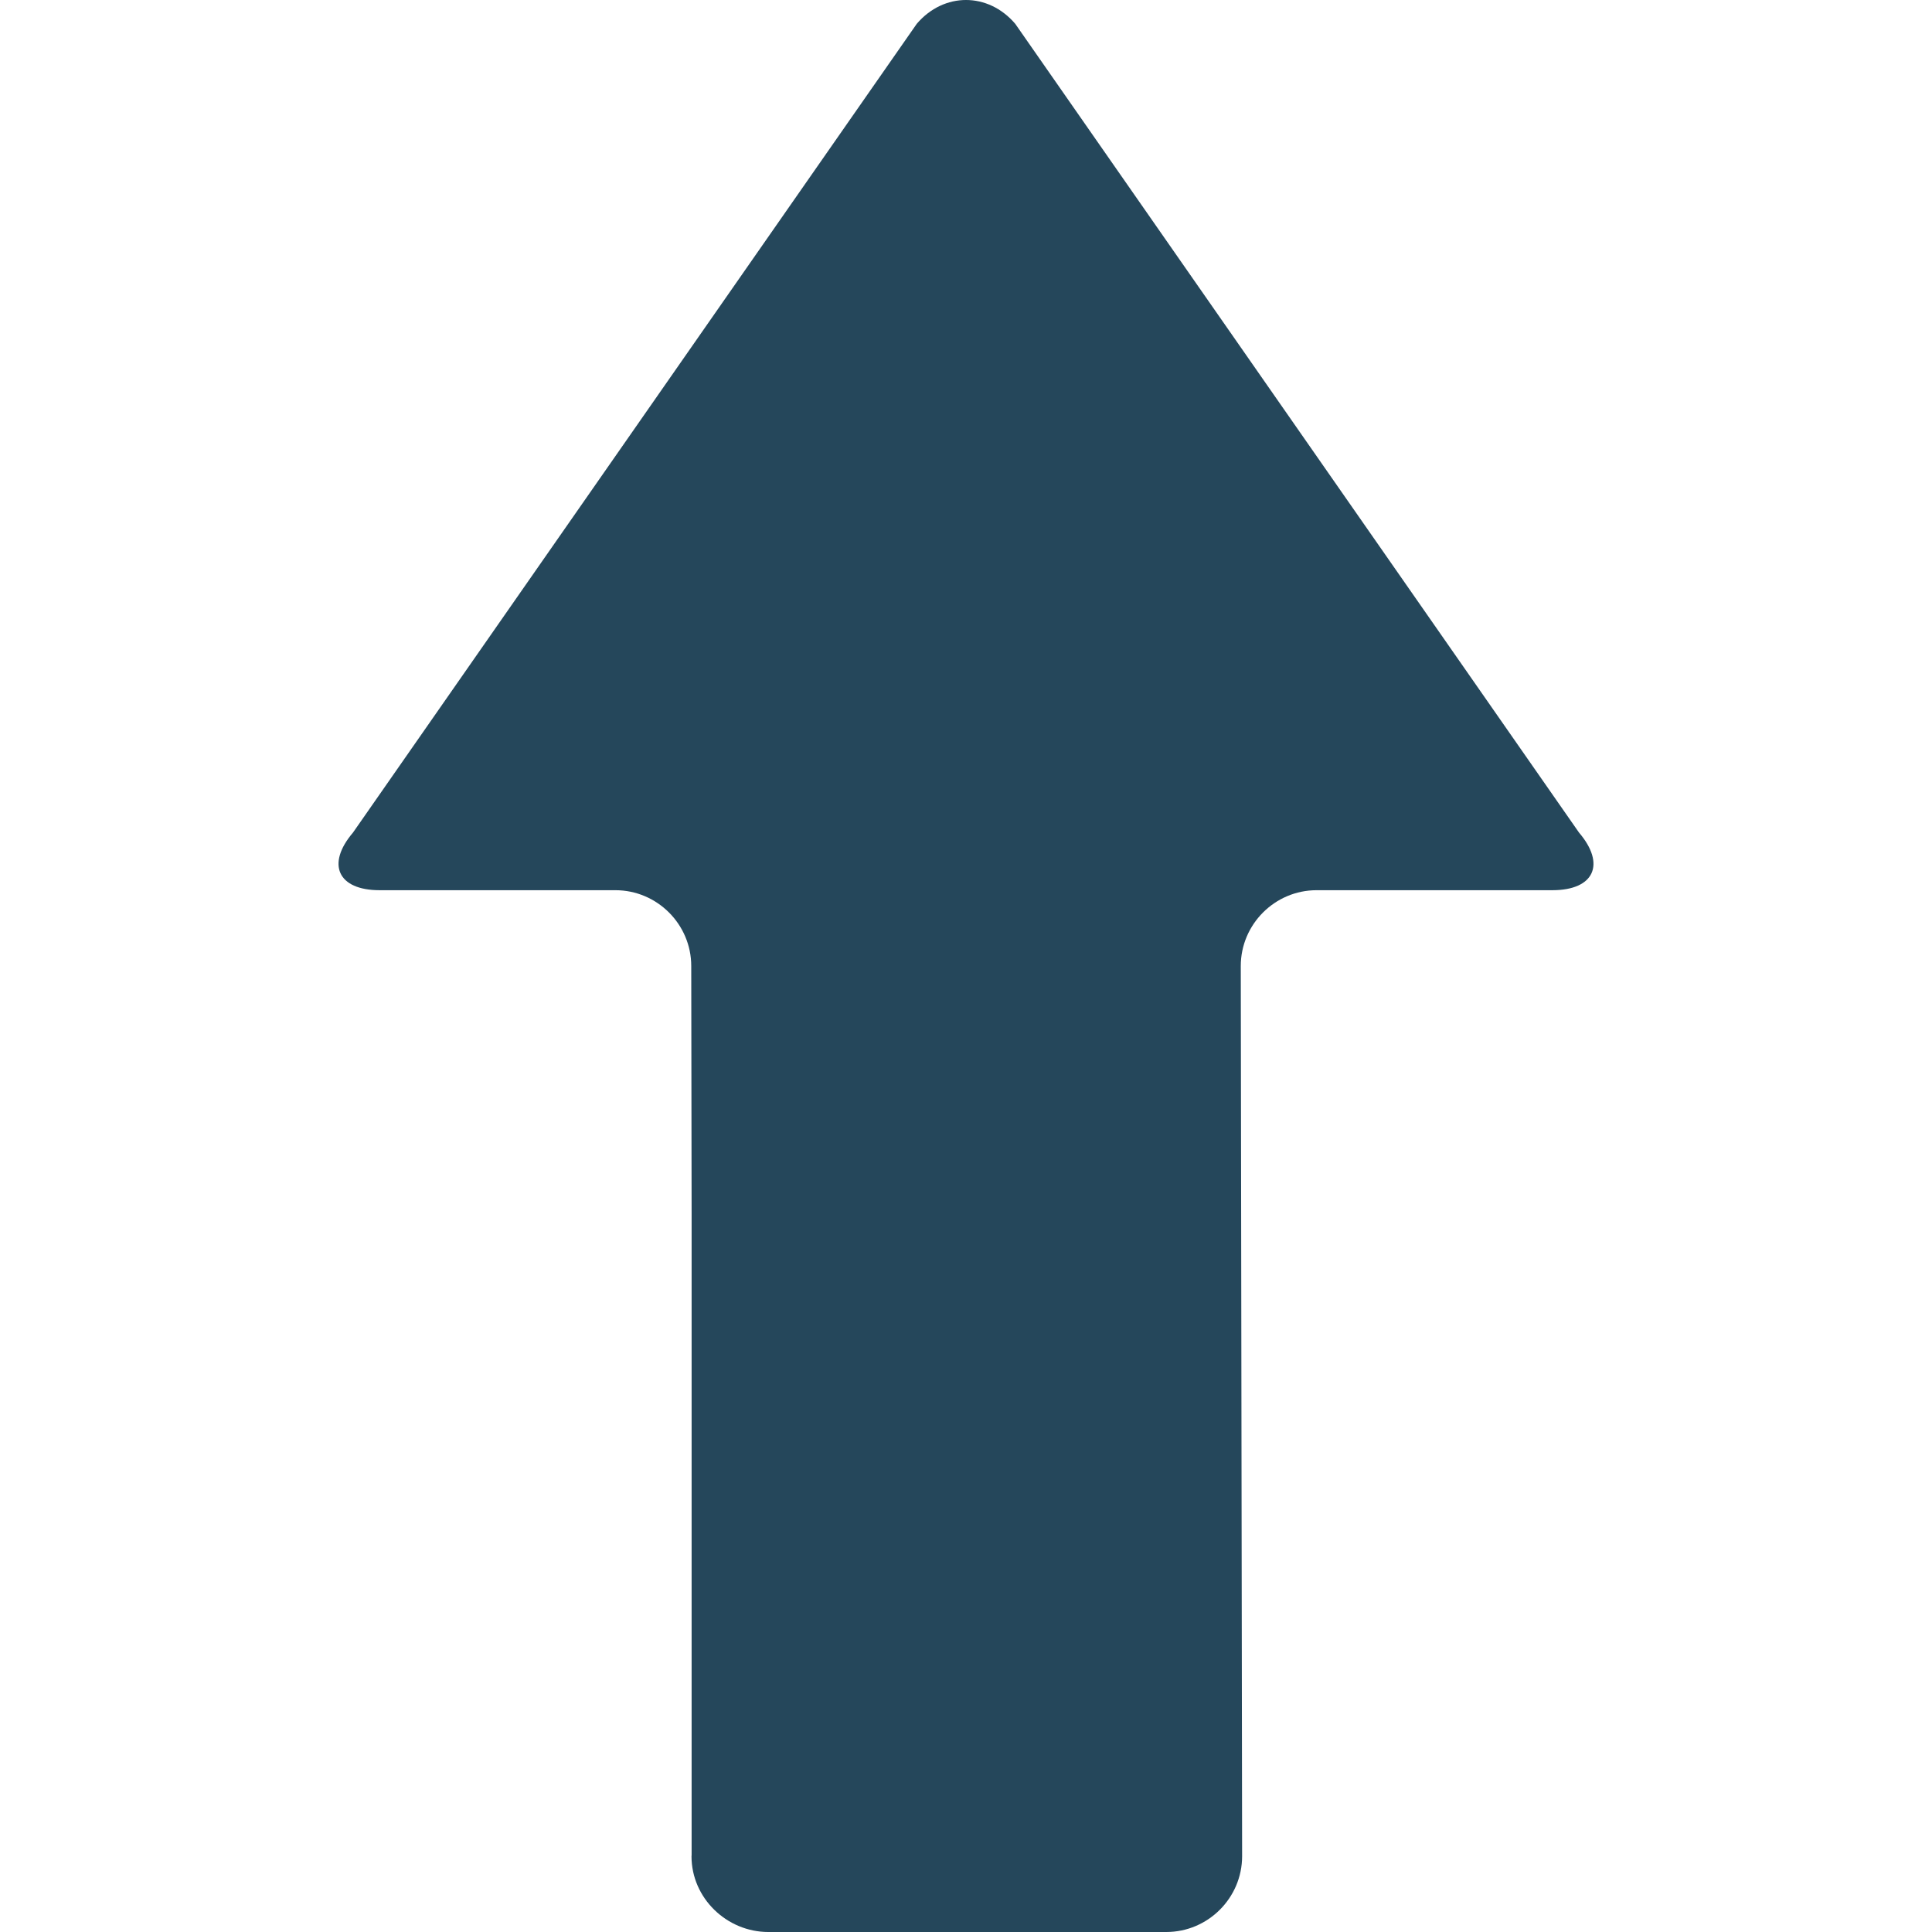 <?xml version="1.0" encoding="iso-8859-1"?>
<!-- Generator: Adobe Illustrator 16.0.0, SVG Export Plug-In . SVG Version: 6.00 Build 0)  -->
<!DOCTYPE svg PUBLIC "-//W3C//DTD SVG 1.1//EN" "http://www.w3.org/Graphics/SVG/1.1/DTD/svg11.dtd">
<svg xmlns="http://www.w3.org/2000/svg" xmlns:xlink="http://www.w3.org/1999/xlink" version="1.1" id="Capa_1" x="0px" y="0px" width="512px" height="512px" viewBox="0 0 401.949 401.949" style="enable-background:new 0 0 401.949 401.949;" xml:space="preserve">
<g>
	<g>
		<g id="Layer_5_60_">
			<path d="M328.508,173.212L211.214,4.948c-5.633-6.598-14.846-6.598-20.479,0L73.445,173.209     c-5.631,6.599-3.146,11.996,5.529,11.996h49.068c8.672,0,15.77,7.097,15.77,15.771l0.077,51.518v133.428l-0.021,0.292     c0.003,8.676,7.321,15.734,15.991,15.736l82.789-0.002c8.674,0,15.771-7.096,15.771-15.766l-0.279-185.207     c0-8.674,7.094-15.771,15.769-15.771h49.066C331.647,185.205,334.136,179.808,328.508,173.212z" fill="#25475b"/>
		</g>
	</g>
</g>
<g>
</g>
<g>
</g>
<g>
</g>
<g>
</g>
<g>
</g>
<g>
</g>
<g>
</g>
<g>
</g>
<g>
</g>
<g>
</g>
<g>
</g>
<g>
</g>
<g>
</g>
<g>
</g>
<g>
</g>
</svg>
